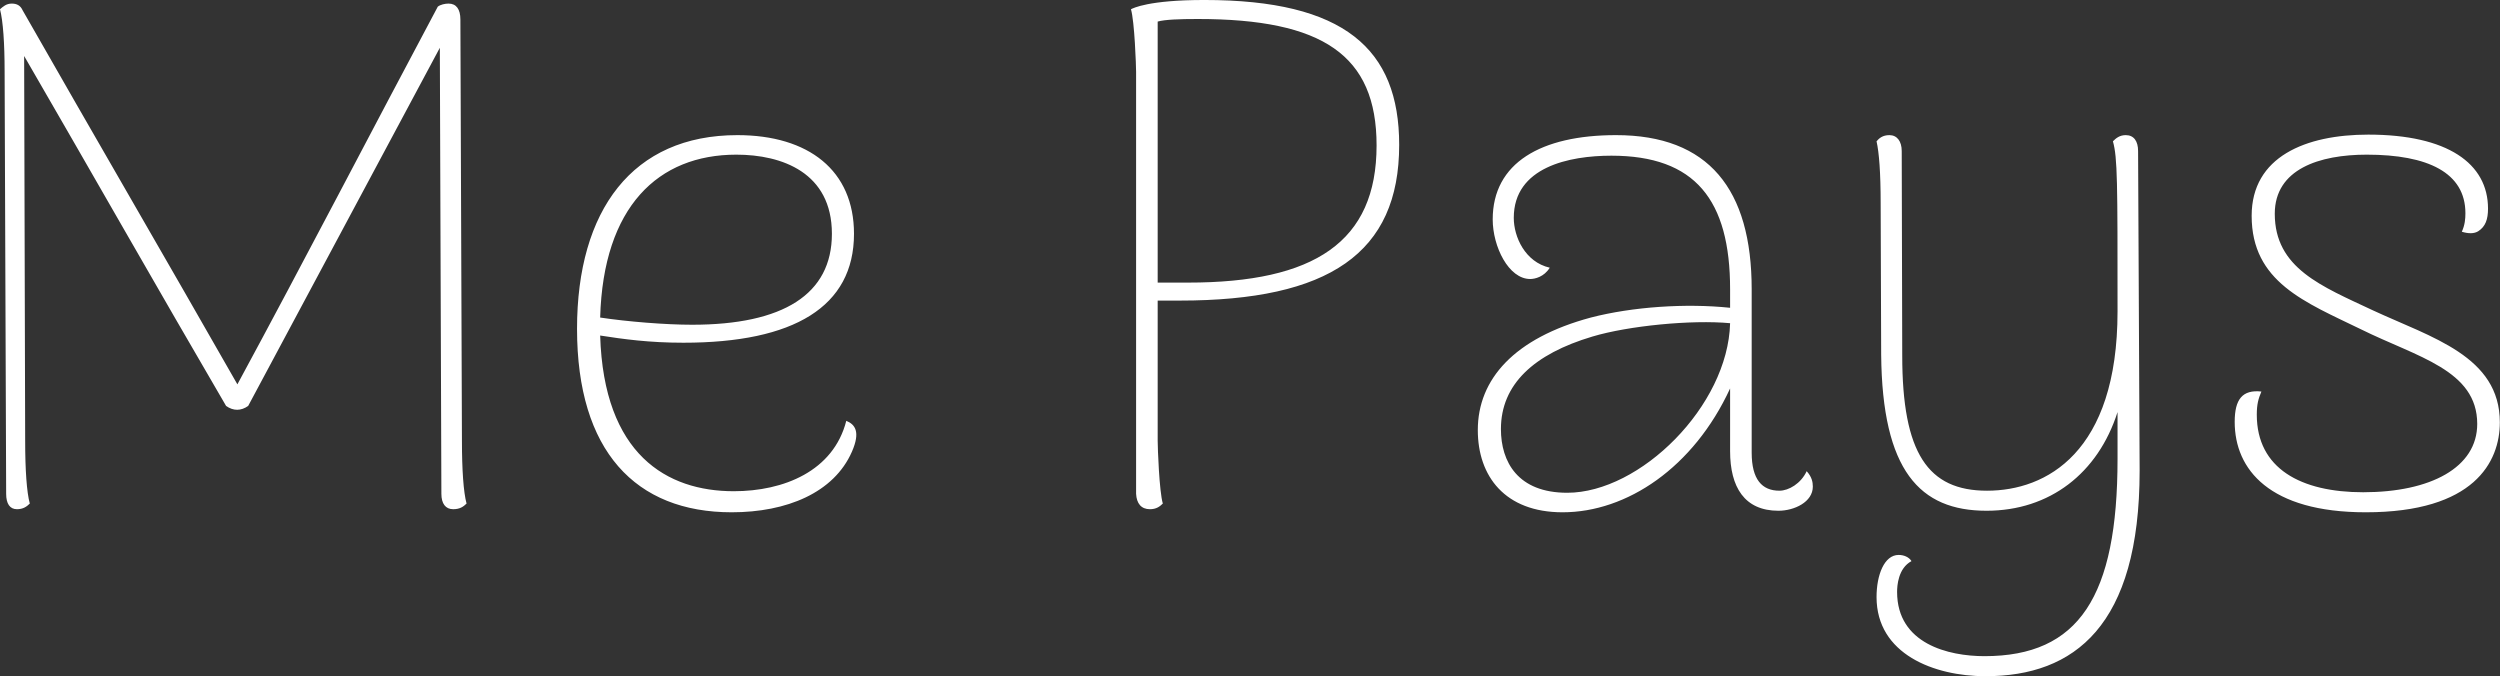 <svg data-v-423bf9ae="" xmlns="http://www.w3.org/2000/svg" viewBox="0 0 221.809 60" class="font"><rect x="0" y="0" width="221.809" height="60" fill="#333333" stroke="none"/><!----><!----><!----><g data-v-423bf9ae="" id="71b8f82a-99e8-4bff-aea1-79276864d6f2" fill="white" transform="matrix(4.559,0,0,4.559,-6.429,-23.799)"><path d="M10.40 13.80L10.37 5.60C10.37 5.40 10.29 5.29 10.14 5.29C10.07 5.29 9.98 5.31 9.93 5.35C8.64 7.77 7.34 10.28 6.03 12.70C4.65 10.28 3.23 7.84 1.85 5.42C1.81 5.33 1.74 5.29 1.64 5.29C1.53 5.29 1.47 5.35 1.41 5.40C1.47 5.63 1.50 6.06 1.50 6.62L1.53 14.83C1.53 15.02 1.60 15.13 1.74 15.13C1.86 15.13 1.93 15.08 1.99 15.02C1.93 14.80 1.90 14.36 1.90 13.80L1.88 6.31C3.19 8.57 4.49 10.86 5.81 13.12C5.95 13.22 6.10 13.22 6.24 13.12L9.97 6.15L10.00 14.83C10.00 15.02 10.08 15.13 10.23 15.13C10.36 15.13 10.43 15.08 10.49 15.02C10.43 14.80 10.40 14.36 10.40 13.80ZM17.88 13.41C17.63 14.39 16.66 14.78 15.69 14.78C14.39 14.78 13.16 14.07 13.09 11.75C13.54 11.82 14.04 11.89 14.71 11.89C16.86 11.89 18.03 11.19 18.03 9.77C18.03 8.54 17.15 7.85 15.76 7.85C13.72 7.85 12.64 9.31 12.64 11.62C12.64 14 13.78 15.19 15.65 15.19C16.72 15.19 17.64 14.81 17.99 14.01C18.16 13.62 18.05 13.48 17.88 13.41ZM15.74 8.23C16.63 8.23 17.60 8.58 17.60 9.77C17.60 10.95 16.65 11.54 14.88 11.54C14.36 11.54 13.62 11.48 13.09 11.40C13.15 9.24 14.22 8.23 15.74 8.23ZM24.85 5.22C23.76 5.22 23.46 5.38 23.42 5.40C23.49 5.64 23.52 6.50 23.52 6.62L23.52 14.83C23.53 15.02 23.62 15.13 23.79 15.13C23.91 15.13 23.98 15.08 24.04 15.02C23.97 14.78 23.94 13.93 23.94 13.80L23.94 11.07L24.37 11.07C27.27 11.07 28.64 10.15 28.64 8.04C28.64 6.17 27.57 5.22 24.85 5.22ZM24.53 10.72L23.94 10.72L23.94 5.64C24.08 5.60 24.37 5.59 24.72 5.59C27.15 5.59 28.20 6.29 28.20 8.05C28.20 9.93 26.99 10.72 24.53 10.72ZM36.57 14.39C36.46 14.63 36.22 14.77 36.04 14.77C35.70 14.77 35.50 14.55 35.50 14.03L35.50 10.85C35.50 8.90 34.66 7.85 32.86 7.85C31.40 7.85 30.46 8.39 30.46 9.49C30.46 10.02 30.77 10.65 31.19 10.65C31.28 10.65 31.46 10.61 31.57 10.43C31.09 10.32 30.87 9.83 30.87 9.46C30.87 8.47 31.95 8.25 32.77 8.25C34.40 8.25 35.08 9.11 35.08 10.85L35.08 11.21C34.22 11.12 33.18 11.19 32.37 11.40C30.88 11.80 30.17 12.60 30.17 13.59C30.17 14.49 30.70 15.19 31.82 15.19C33.07 15.19 34.37 14.32 35.08 12.78L35.08 14C35.08 14.70 35.36 15.16 36.02 15.16C36.33 15.16 36.69 14.99 36.69 14.69C36.69 14.60 36.67 14.50 36.57 14.39ZM31.91 14.81C30.95 14.81 30.62 14.21 30.62 13.57C30.62 12.70 31.26 12.11 32.40 11.77C33.10 11.56 34.33 11.44 35.08 11.51C35.04 13.12 33.33 14.81 31.91 14.81ZM43.02 8.16C43.02 7.97 42.94 7.85 42.78 7.85C42.66 7.85 42.59 7.91 42.53 7.97C42.62 8.29 42.62 8.76 42.62 11.28C42.62 14.03 41.23 14.77 40.08 14.77C38.93 14.77 38.43 14.04 38.43 12.14L38.42 8.16C38.42 7.97 38.33 7.85 38.18 7.85C38.05 7.85 37.98 7.91 37.93 7.97C37.98 8.19 38.01 8.58 38.01 9.18L38.02 12.12C38.04 14.38 38.77 15.16 40.07 15.16C41.30 15.16 42.24 14.43 42.62 13.24L42.62 14.15C42.62 16.83 41.87 17.99 40.03 17.99C39.33 17.99 38.33 17.75 38.33 16.74C38.33 16.62 38.35 16.28 38.61 16.14C38.56 16.06 38.46 16.02 38.36 16.02C38.08 16.02 37.93 16.41 37.93 16.84C37.93 17.95 39.05 18.38 40.05 18.38C41.78 18.38 43.05 17.40 43.05 14.38ZM47.45 15.19C49.56 15.19 50.06 14.21 50.06 13.44C50.06 12.15 48.73 11.79 47.59 11.26C46.59 10.79 45.68 10.44 45.68 9.38C45.68 8.51 46.55 8.23 47.47 8.23C48.66 8.23 49.39 8.58 49.39 9.37C49.39 9.48 49.38 9.60 49.32 9.73C49.45 9.77 49.56 9.77 49.64 9.72C49.78 9.63 49.83 9.49 49.83 9.28C49.83 8.40 49.04 7.84 47.50 7.84C46.28 7.84 45.23 8.27 45.23 9.42C45.23 10.71 46.27 11.10 47.36 11.63C48.45 12.17 49.62 12.42 49.62 13.47C49.62 14.32 48.71 14.80 47.40 14.80C46.19 14.80 45.33 14.34 45.33 13.29C45.33 13.09 45.36 12.98 45.42 12.84C45.05 12.80 44.90 12.99 44.90 13.43C44.90 14.36 45.58 15.19 47.45 15.19Z"></path></g><!----><!----></svg>